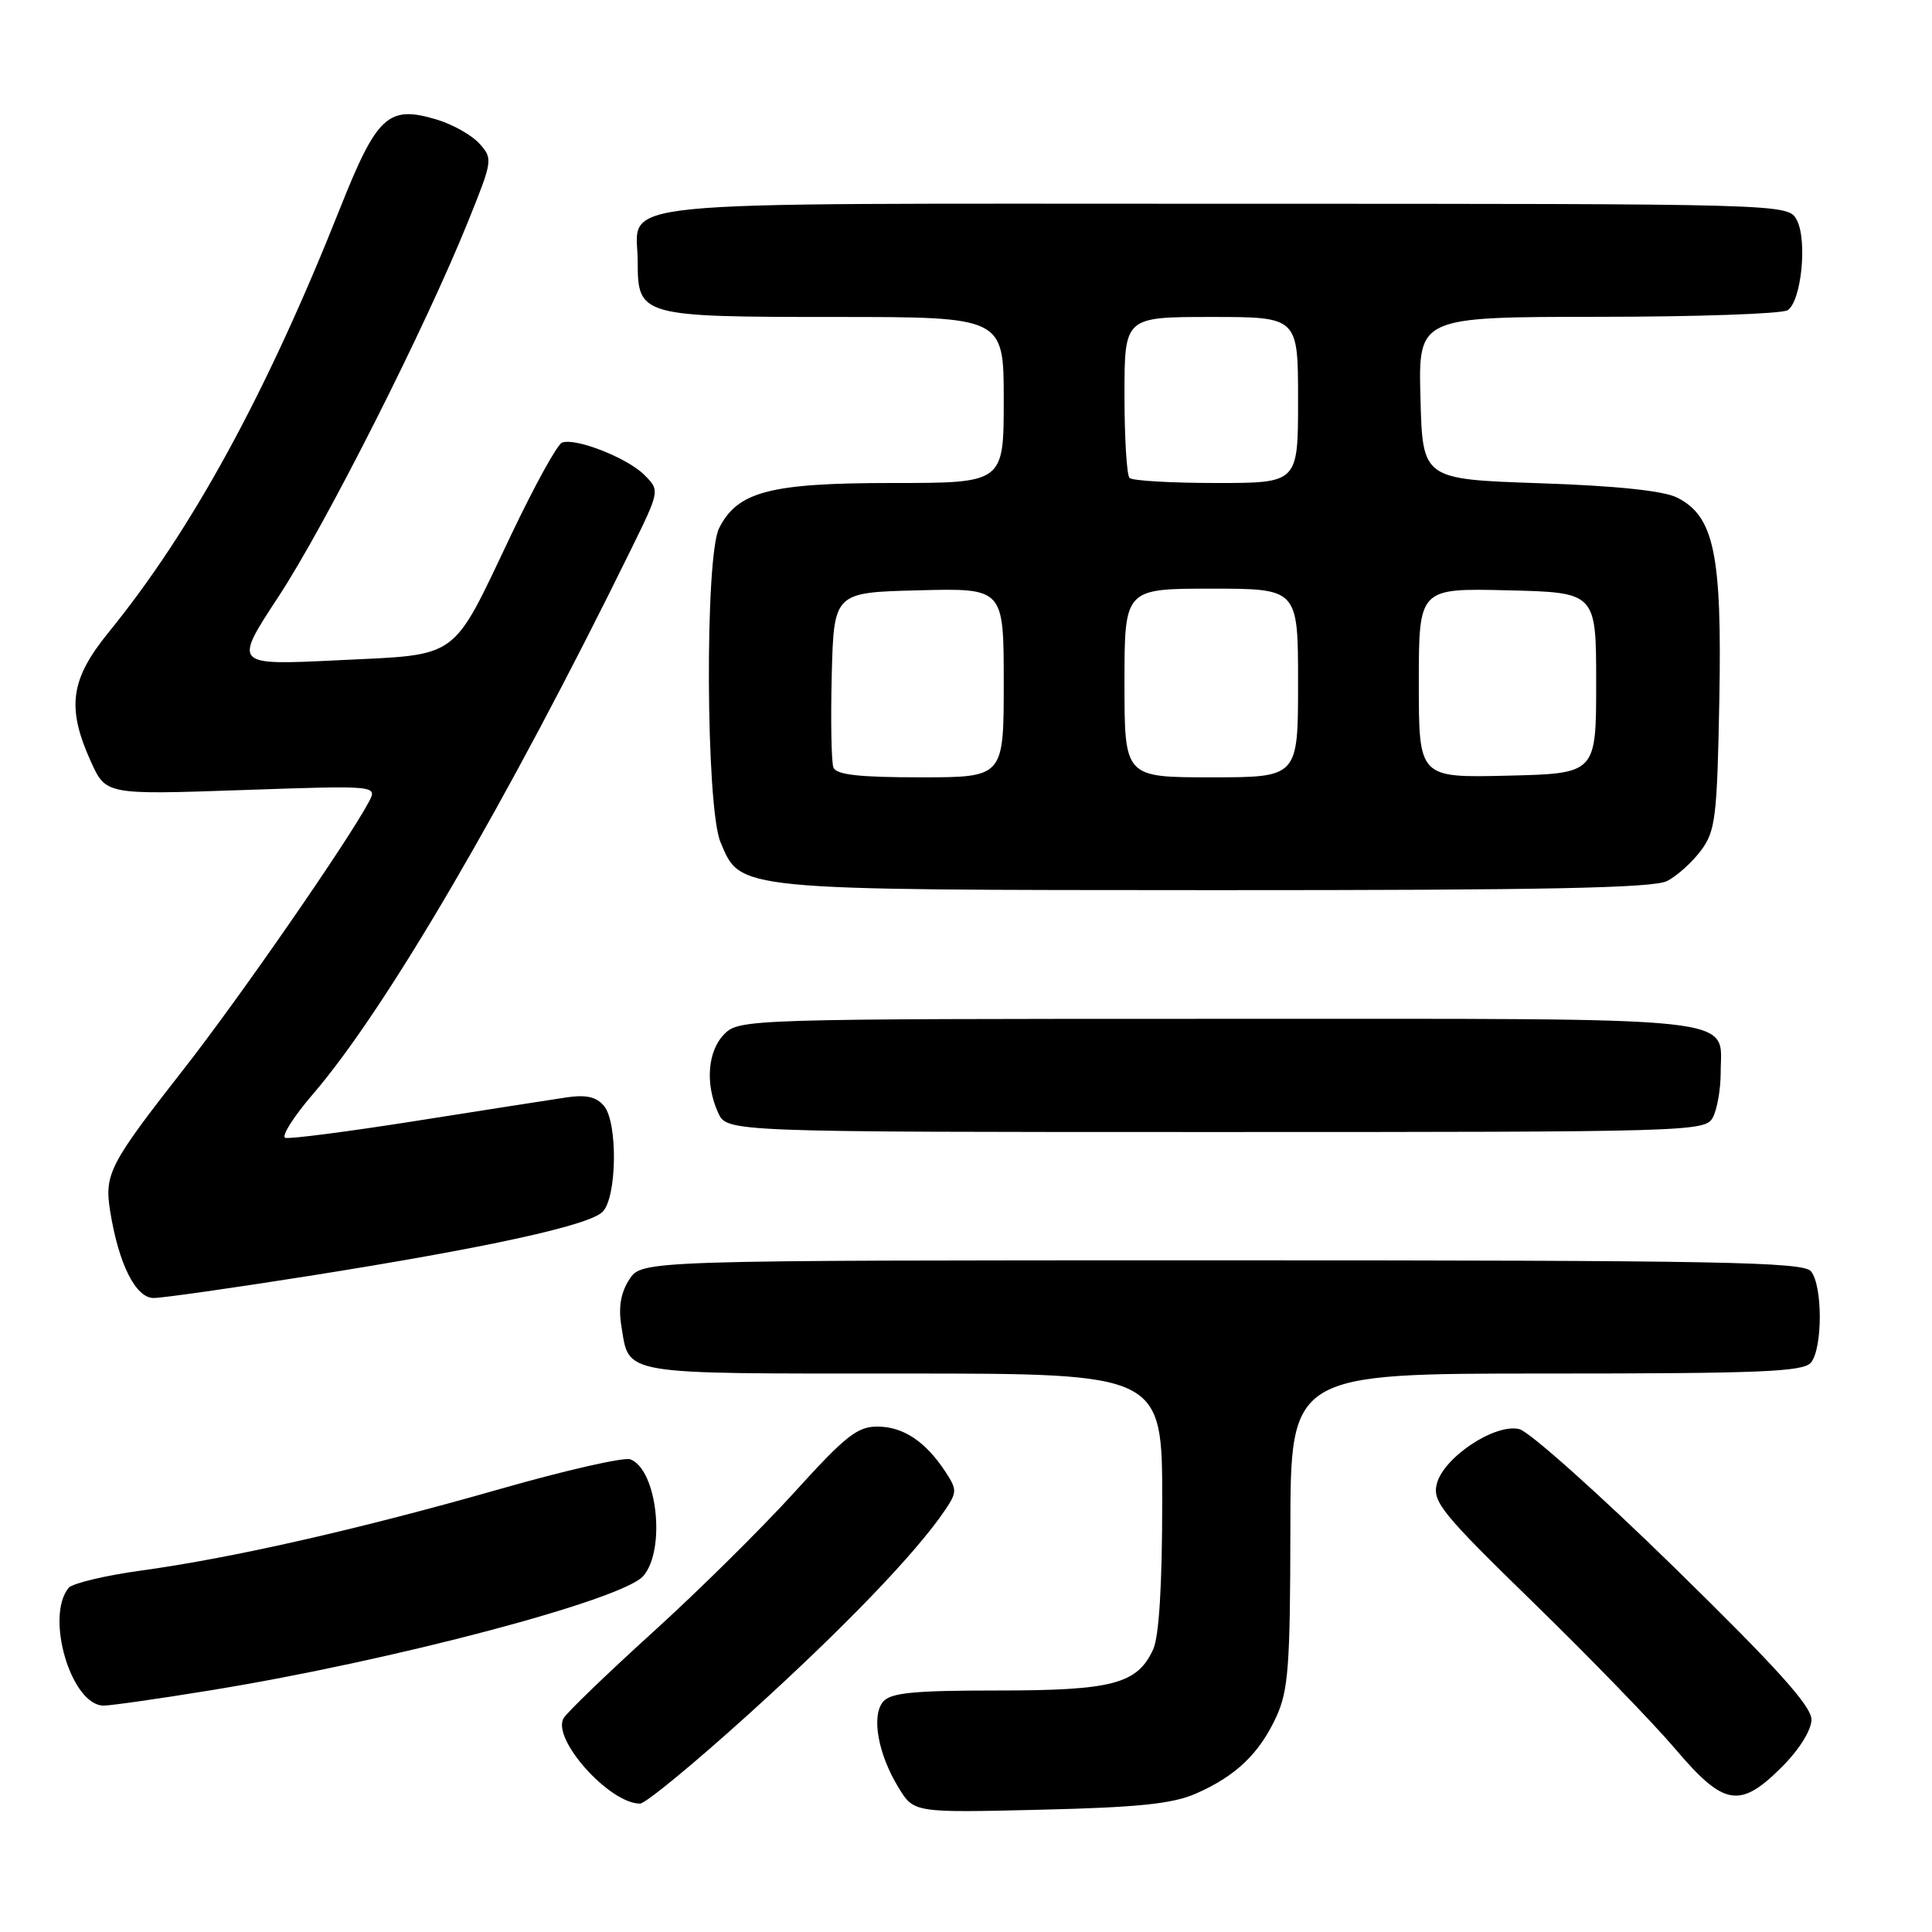 <?xml version="1.0" encoding="UTF-8" standalone="no"?>
<!DOCTYPE svg PUBLIC "-//W3C//DTD SVG 1.1//EN" "http://www.w3.org/Graphics/SVG/1.1/DTD/svg11.dtd" >
<svg xmlns="http://www.w3.org/2000/svg" xmlns:xlink="http://www.w3.org/1999/xlink" version="1.1" viewBox="0 0 256 256">
 <g >
 <path fill="currentColor"
d=" M 158.49 237.65 C 163.75 235.34 166.86 232.37 169.11 227.50 C 170.71 224.02 170.96 220.78 170.98 202.75 C 171.00 182.00 171.00 182.00 204.88 182.00 C 233.28 182.00 238.95 181.77 239.96 180.55 C 241.52 178.67 241.52 170.33 239.96 168.45 C 238.93 167.21 227.89 167.00 161.90 167.00 C 85.05 167.00 85.05 167.00 83.40 169.52 C 82.27 171.24 81.93 173.17 82.32 175.61 C 83.41 182.28 81.75 182.00 119.62 182.00 C 154.00 182.00 154.00 182.00 154.00 198.95 C 154.00 209.97 153.58 216.82 152.81 218.53 C 150.71 223.13 147.44 224.00 132.17 224.00 C 121.06 224.00 118.00 224.30 117.01 225.49 C 115.44 227.38 116.34 232.41 119.05 236.85 C 121.09 240.20 121.09 240.20 137.80 239.80 C 150.86 239.49 155.37 239.02 158.49 237.65 Z  M 99.30 227.05 C 111.84 215.70 121.44 205.72 125.22 200.10 C 126.82 197.73 126.82 197.38 125.29 195.04 C 122.67 191.04 119.74 189.07 116.34 189.03 C 113.63 189.00 112.08 190.22 105.34 197.65 C 101.03 202.41 92.55 210.80 86.50 216.28 C 80.45 221.77 75.13 226.90 74.68 227.67 C 73.08 230.42 80.73 238.97 84.80 238.99 C 85.52 239.00 92.04 233.62 99.30 227.05 Z  M 236.12 234.12 C 238.40 231.84 240.01 229.26 240.03 227.87 C 240.05 226.10 235.47 221.01 221.89 207.73 C 211.90 197.96 202.65 189.70 201.33 189.37 C 198.13 188.56 191.26 193.11 190.38 196.63 C 189.79 198.99 191.07 200.56 203.20 212.37 C 210.61 219.59 219.07 228.31 221.99 231.75 C 228.44 239.35 230.54 239.70 236.12 234.12 Z  M 28.00 223.96 C 52.13 220.03 82.54 211.98 85.25 208.82 C 88.25 205.31 87.07 194.73 83.53 193.37 C 82.70 193.05 74.93 194.82 66.26 197.30 C 47.60 202.63 30.82 206.44 18.75 208.10 C 13.93 208.76 9.59 209.80 9.09 210.40 C 5.95 214.24 9.45 226.00 13.74 226.00 C 14.71 226.00 21.12 225.08 28.00 223.96 Z  M 41.00 169.06 C 64.55 165.33 78.05 162.38 79.85 160.57 C 81.75 158.68 81.88 148.77 80.04 146.55 C 79.04 145.34 77.68 145.03 75.08 145.41 C 73.11 145.70 64.15 147.10 55.16 148.52 C 46.17 149.94 38.36 150.95 37.80 150.77 C 37.24 150.58 38.89 147.97 41.48 144.96 C 51.17 133.70 67.22 106.20 83.64 72.75 C 87.44 65.00 87.44 65.00 85.38 62.93 C 83.11 60.66 76.24 57.97 74.47 58.65 C 73.84 58.89 70.82 64.38 67.74 70.85 C 59.72 87.69 61.11 86.69 44.71 87.49 C 30.93 88.16 30.93 88.16 36.88 79.09 C 43.12 69.60 56.39 43.34 62.05 29.28 C 65.29 21.25 65.32 21.02 63.52 19.02 C 62.51 17.90 59.95 16.46 57.83 15.83 C 51.44 13.92 49.95 15.29 45.04 27.65 C 35.31 52.14 25.42 70.25 14.39 83.79 C 9.31 90.03 8.80 93.75 12.04 100.91 C 14.04 105.31 14.04 105.31 32.04 104.69 C 50.04 104.07 50.04 104.07 48.86 106.28 C 46.13 111.43 31.71 132.25 24.47 141.50 C 14.47 154.28 13.81 155.54 14.60 160.50 C 15.72 167.49 17.98 172.00 20.36 171.99 C 21.54 171.99 30.82 170.67 41.00 169.06 Z  M 226.96 148.07 C 227.53 147.00 228.00 144.33 228.00 142.14 C 228.00 134.53 232.35 135.00 161.43 135.00 C 99.33 135.00 97.96 135.04 96.00 137.00 C 93.76 139.24 93.41 143.61 95.16 147.45 C 96.32 150.00 96.32 150.00 161.13 150.00 C 224.17 150.00 225.96 149.95 226.96 148.07 Z  M 220.90 116.74 C 222.23 116.06 224.25 114.23 225.40 112.68 C 227.31 110.12 227.53 108.28 227.82 92.75 C 228.18 73.41 227.13 68.40 222.22 65.93 C 220.44 65.03 214.17 64.37 204.00 64.03 C 188.50 63.50 188.50 63.50 188.22 52.75 C 187.93 42.00 187.93 42.00 211.72 41.98 C 224.80 41.98 236.11 41.58 236.86 41.11 C 238.69 39.95 239.51 31.83 238.08 29.15 C 236.93 27.00 236.93 27.00 162.09 27.00 C 77.91 27.00 84.50 26.34 84.50 34.73 C 84.50 41.88 84.94 42.00 110.69 42.00 C 133.00 42.00 133.00 42.00 133.00 53.00 C 133.00 64.00 133.00 64.00 118.25 64.00 C 102.03 64.00 97.71 65.13 95.28 70.00 C 93.38 73.79 93.53 106.94 95.46 111.56 C 98.16 118.02 97.09 117.92 161.00 117.95 C 204.71 117.96 219.08 117.67 220.90 116.74 Z  M 110.43 101.69 C 110.16 100.96 110.06 95.45 110.21 89.44 C 110.50 78.50 110.50 78.50 121.75 78.22 C 133.00 77.93 133.00 77.93 133.00 90.47 C 133.00 103.00 133.00 103.00 121.97 103.00 C 113.78 103.00 110.81 102.66 110.43 101.69 Z  M 149.00 90.50 C 149.00 78.00 149.00 78.00 160.50 78.00 C 172.00 78.00 172.00 78.00 172.00 90.50 C 172.00 103.00 172.00 103.00 160.50 103.00 C 149.00 103.00 149.00 103.00 149.00 90.50 Z  M 188.00 90.50 C 188.00 77.94 188.00 77.94 199.75 78.22 C 211.50 78.50 211.50 78.50 211.50 90.50 C 211.50 102.50 211.50 102.50 199.75 102.78 C 188.00 103.06 188.00 103.06 188.00 90.50 Z  M 149.67 63.33 C 149.30 62.97 149.00 58.02 149.00 52.33 C 149.00 42.00 149.00 42.00 160.50 42.00 C 172.00 42.00 172.00 42.00 172.00 53.00 C 172.00 64.00 172.00 64.00 161.17 64.00 C 155.21 64.00 150.03 63.70 149.67 63.33 Z "/>
</g>
</svg>